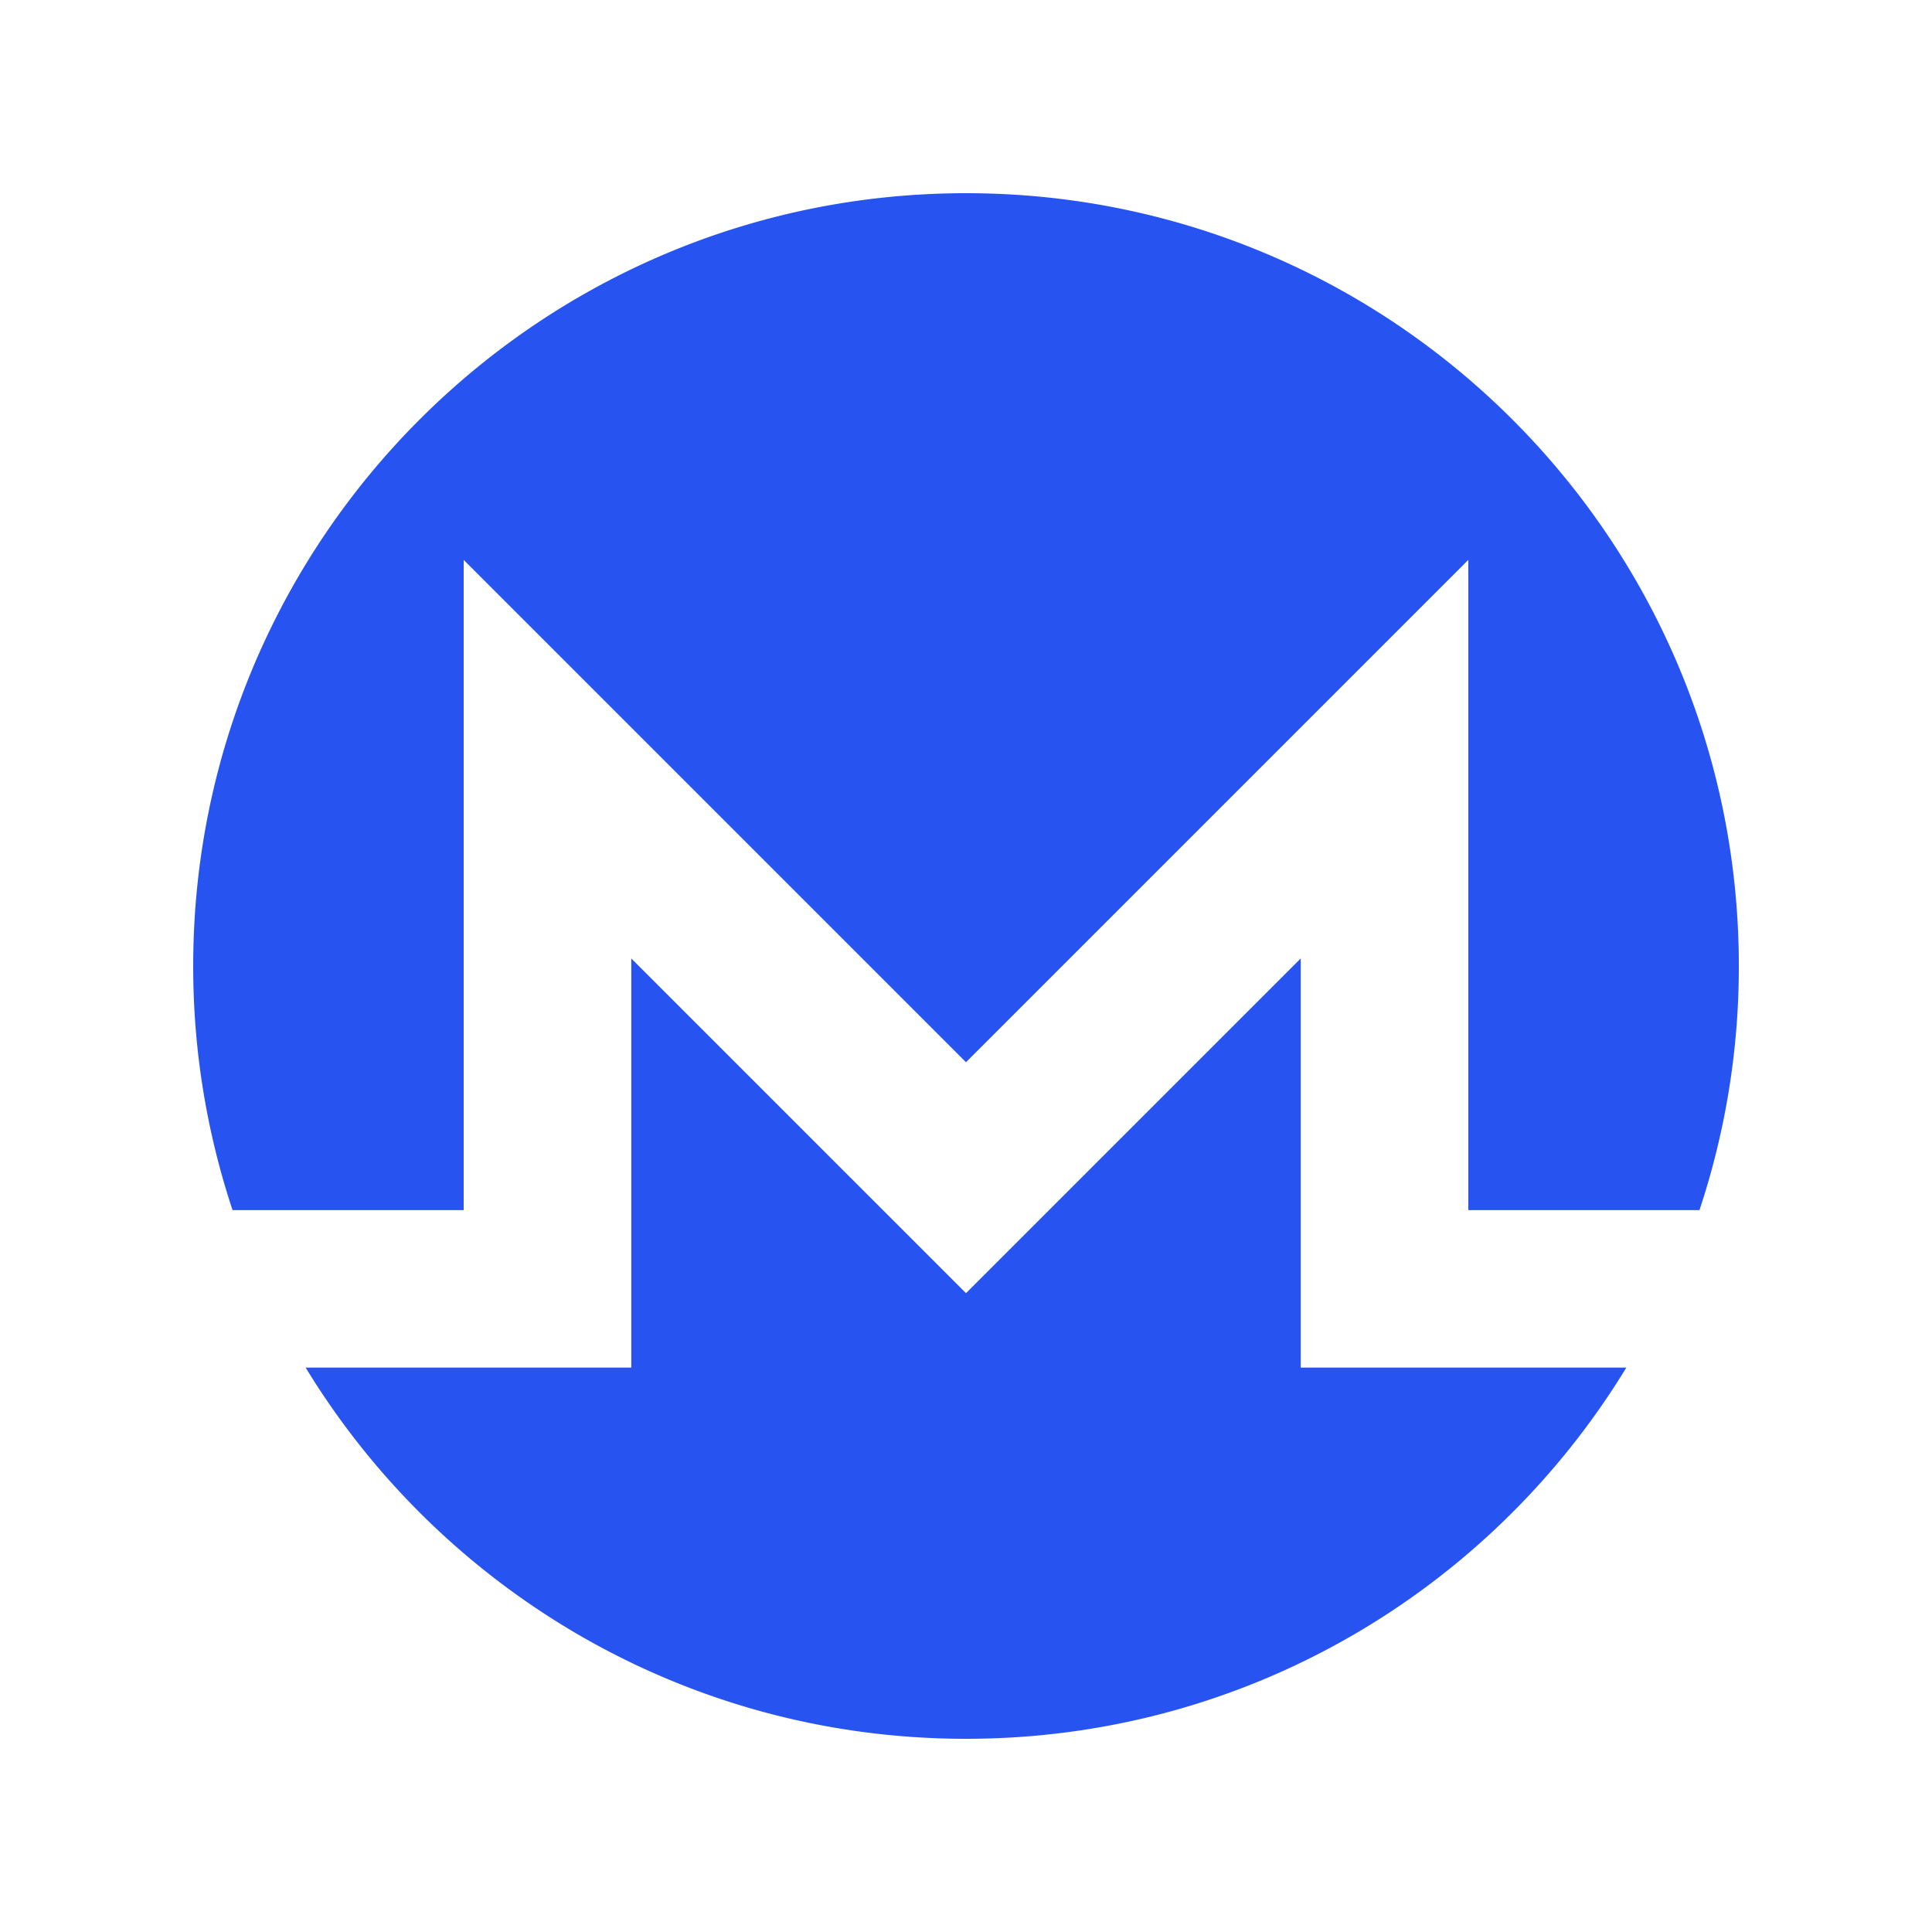 <svg height="100" width="100" xmlns="http://www.w3.org/2000/svg"><path d="M50 10c22.089 0 40.001 17.91 40.002 40a39.95 39.95 0 0 1-2.038 12.635H76V28.979l-26 26-26-26v33.656H12.037A39.964 39.964 0 0 1 10 50c0-22.088 17.912-40 40-40zm17.325 39.61v21.177h16.854C77.16 82.307 64.475 90 50 90c-14.475 0-27.157-7.693-34.18-19.213h16.855V49.61l11.347 11.348h.001L50 66.934l5.978-5.978z" fill="#2754F0" fill-rule="evenodd"/></svg>